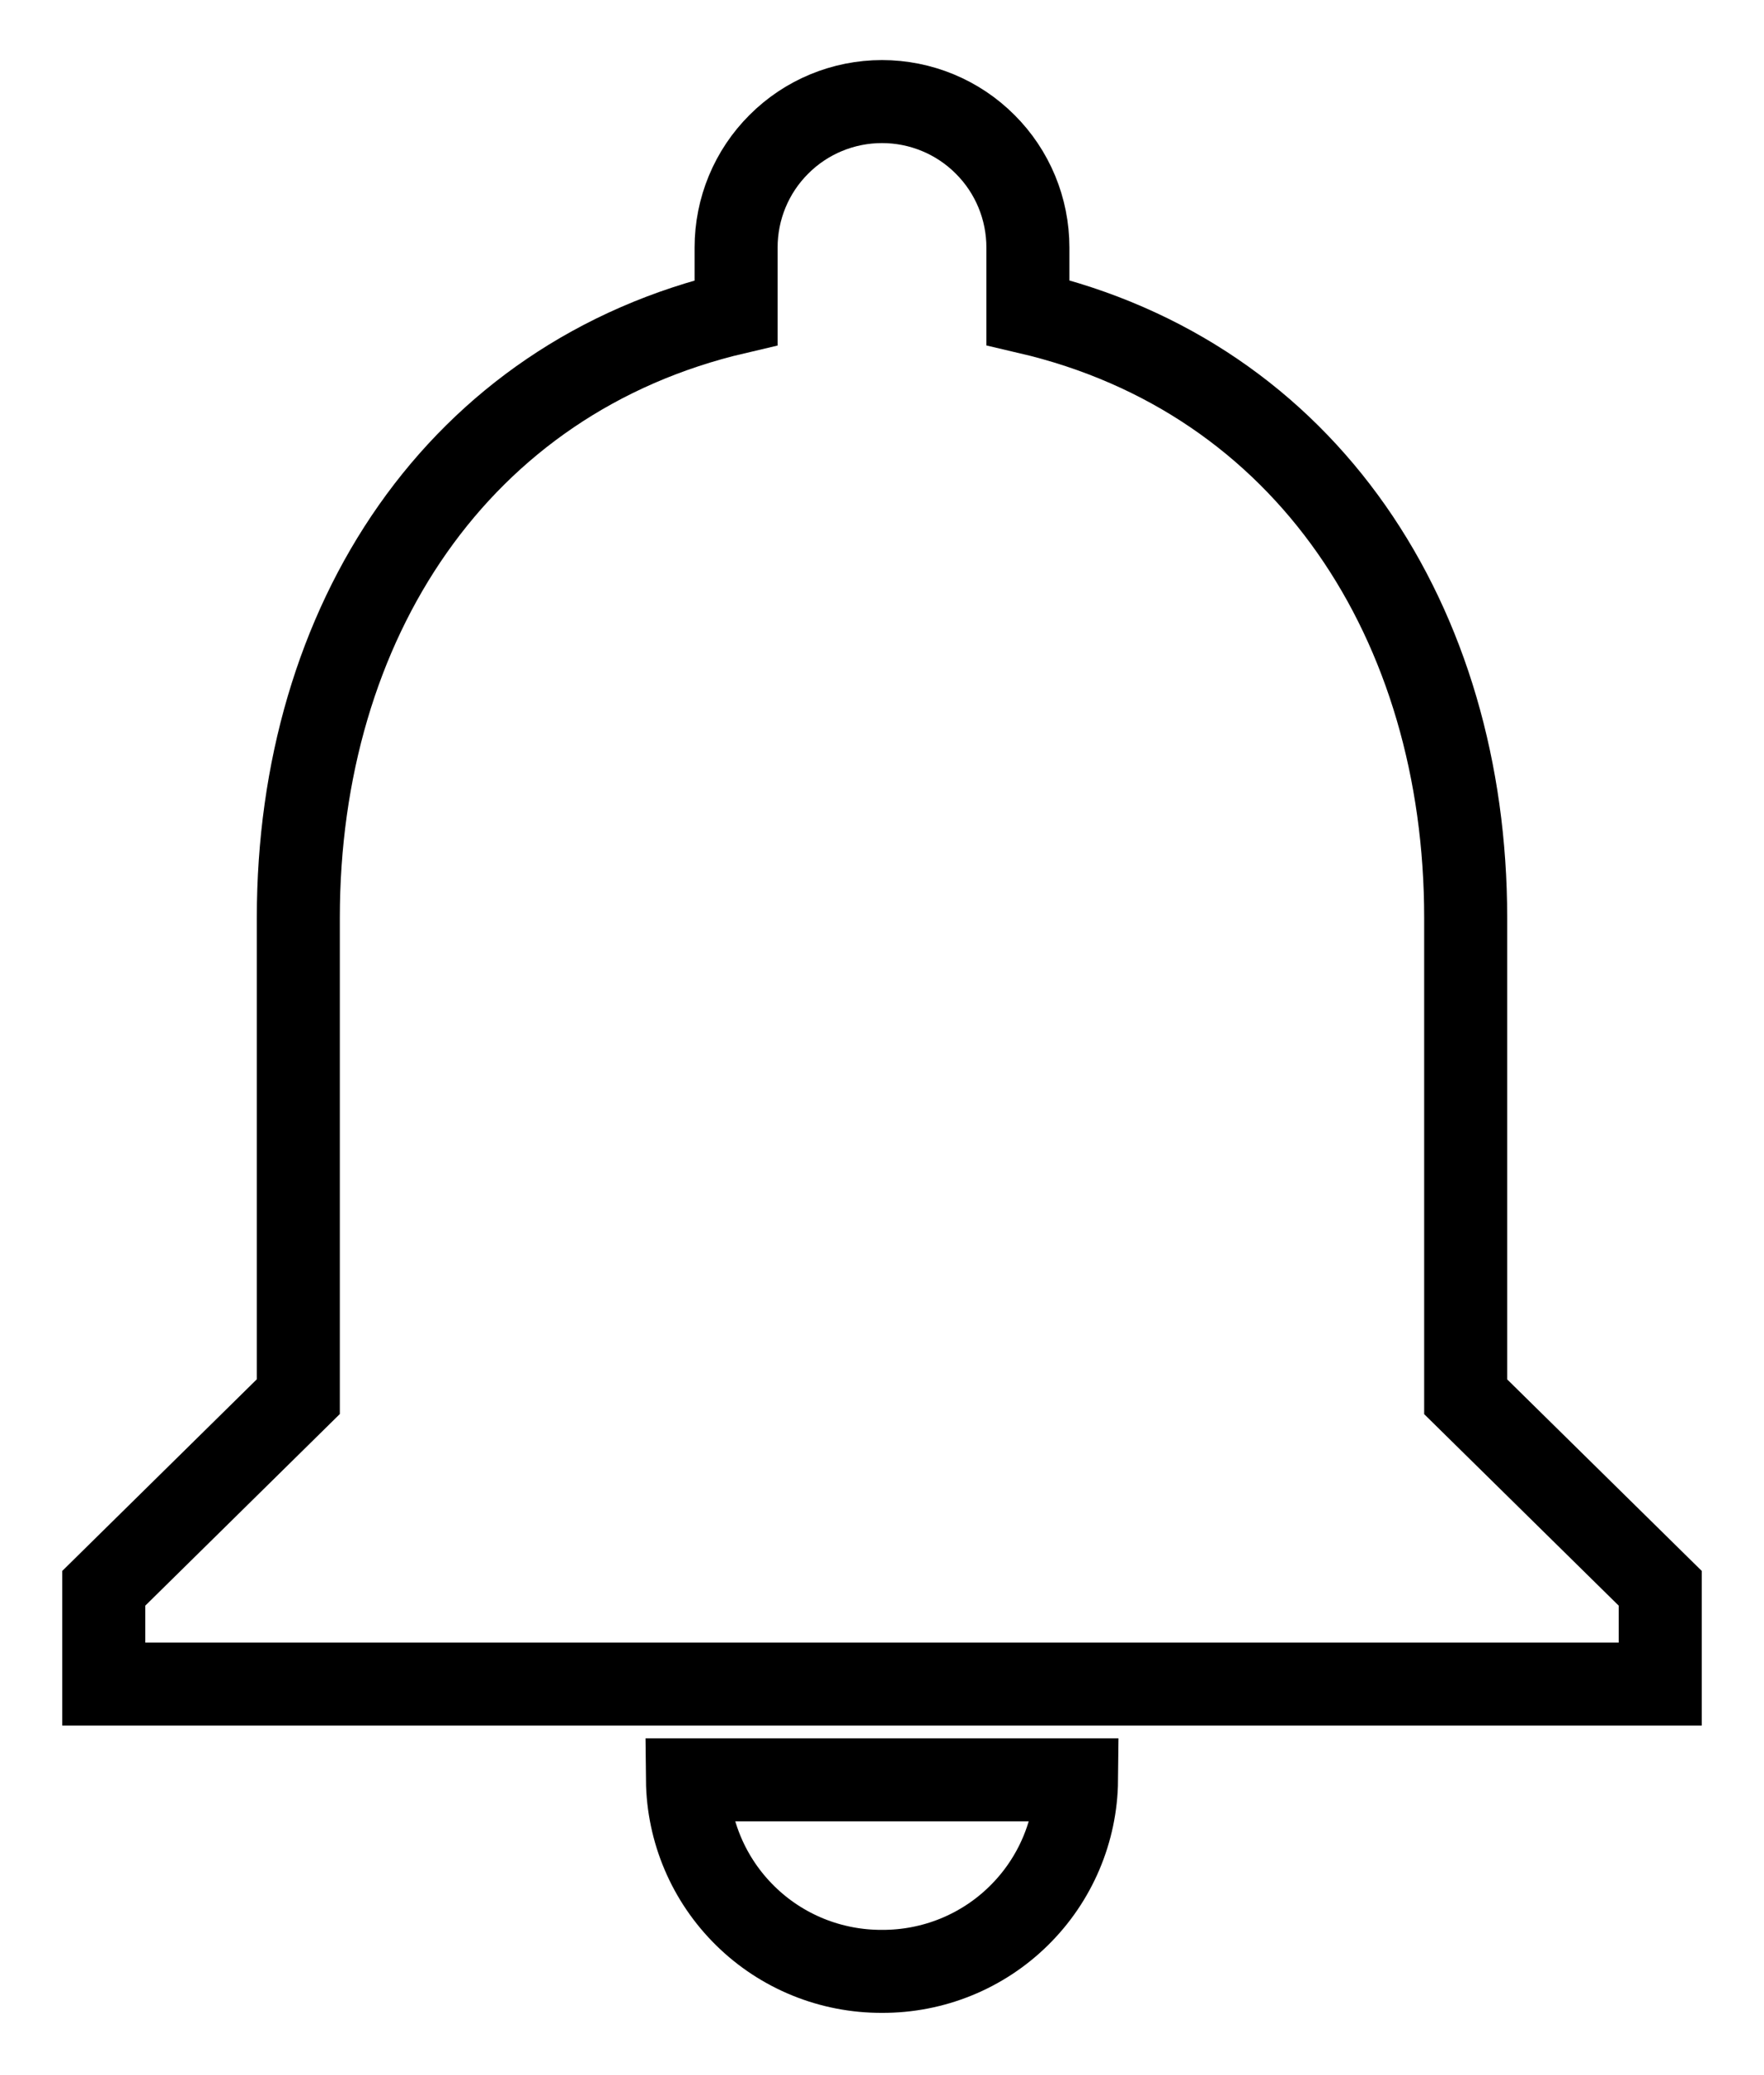<svg width="17" height="20" viewBox="0 0 17 20" fill="none" xmlns="http://www.w3.org/2000/svg">
<path d="M8.5 19C8.993 19.002 9.467 18.81 9.818 18.464C10.17 18.118 10.37 17.647 10.375 17.154H6.625C6.63 17.647 6.83 18.118 7.182 18.464C7.533 18.81 8.007 19.002 8.5 19V19ZM14.125 13.462V8.846C14.125 6.012 12.597 3.64 9.906 3.012V2.385C9.906 2.012 9.758 1.654 9.494 1.391C9.231 1.127 8.873 0.979 8.5 0.979C8.127 0.979 7.769 1.127 7.506 1.391C7.242 1.654 7.094 2.012 7.094 2.385V3.013C4.412 3.64 2.875 6 2.875 8.846V13.461L1 15.308V16.231H16V15.308L14.125 13.462Z" stroke="black" stroke-width="0.8"/>
</svg>
